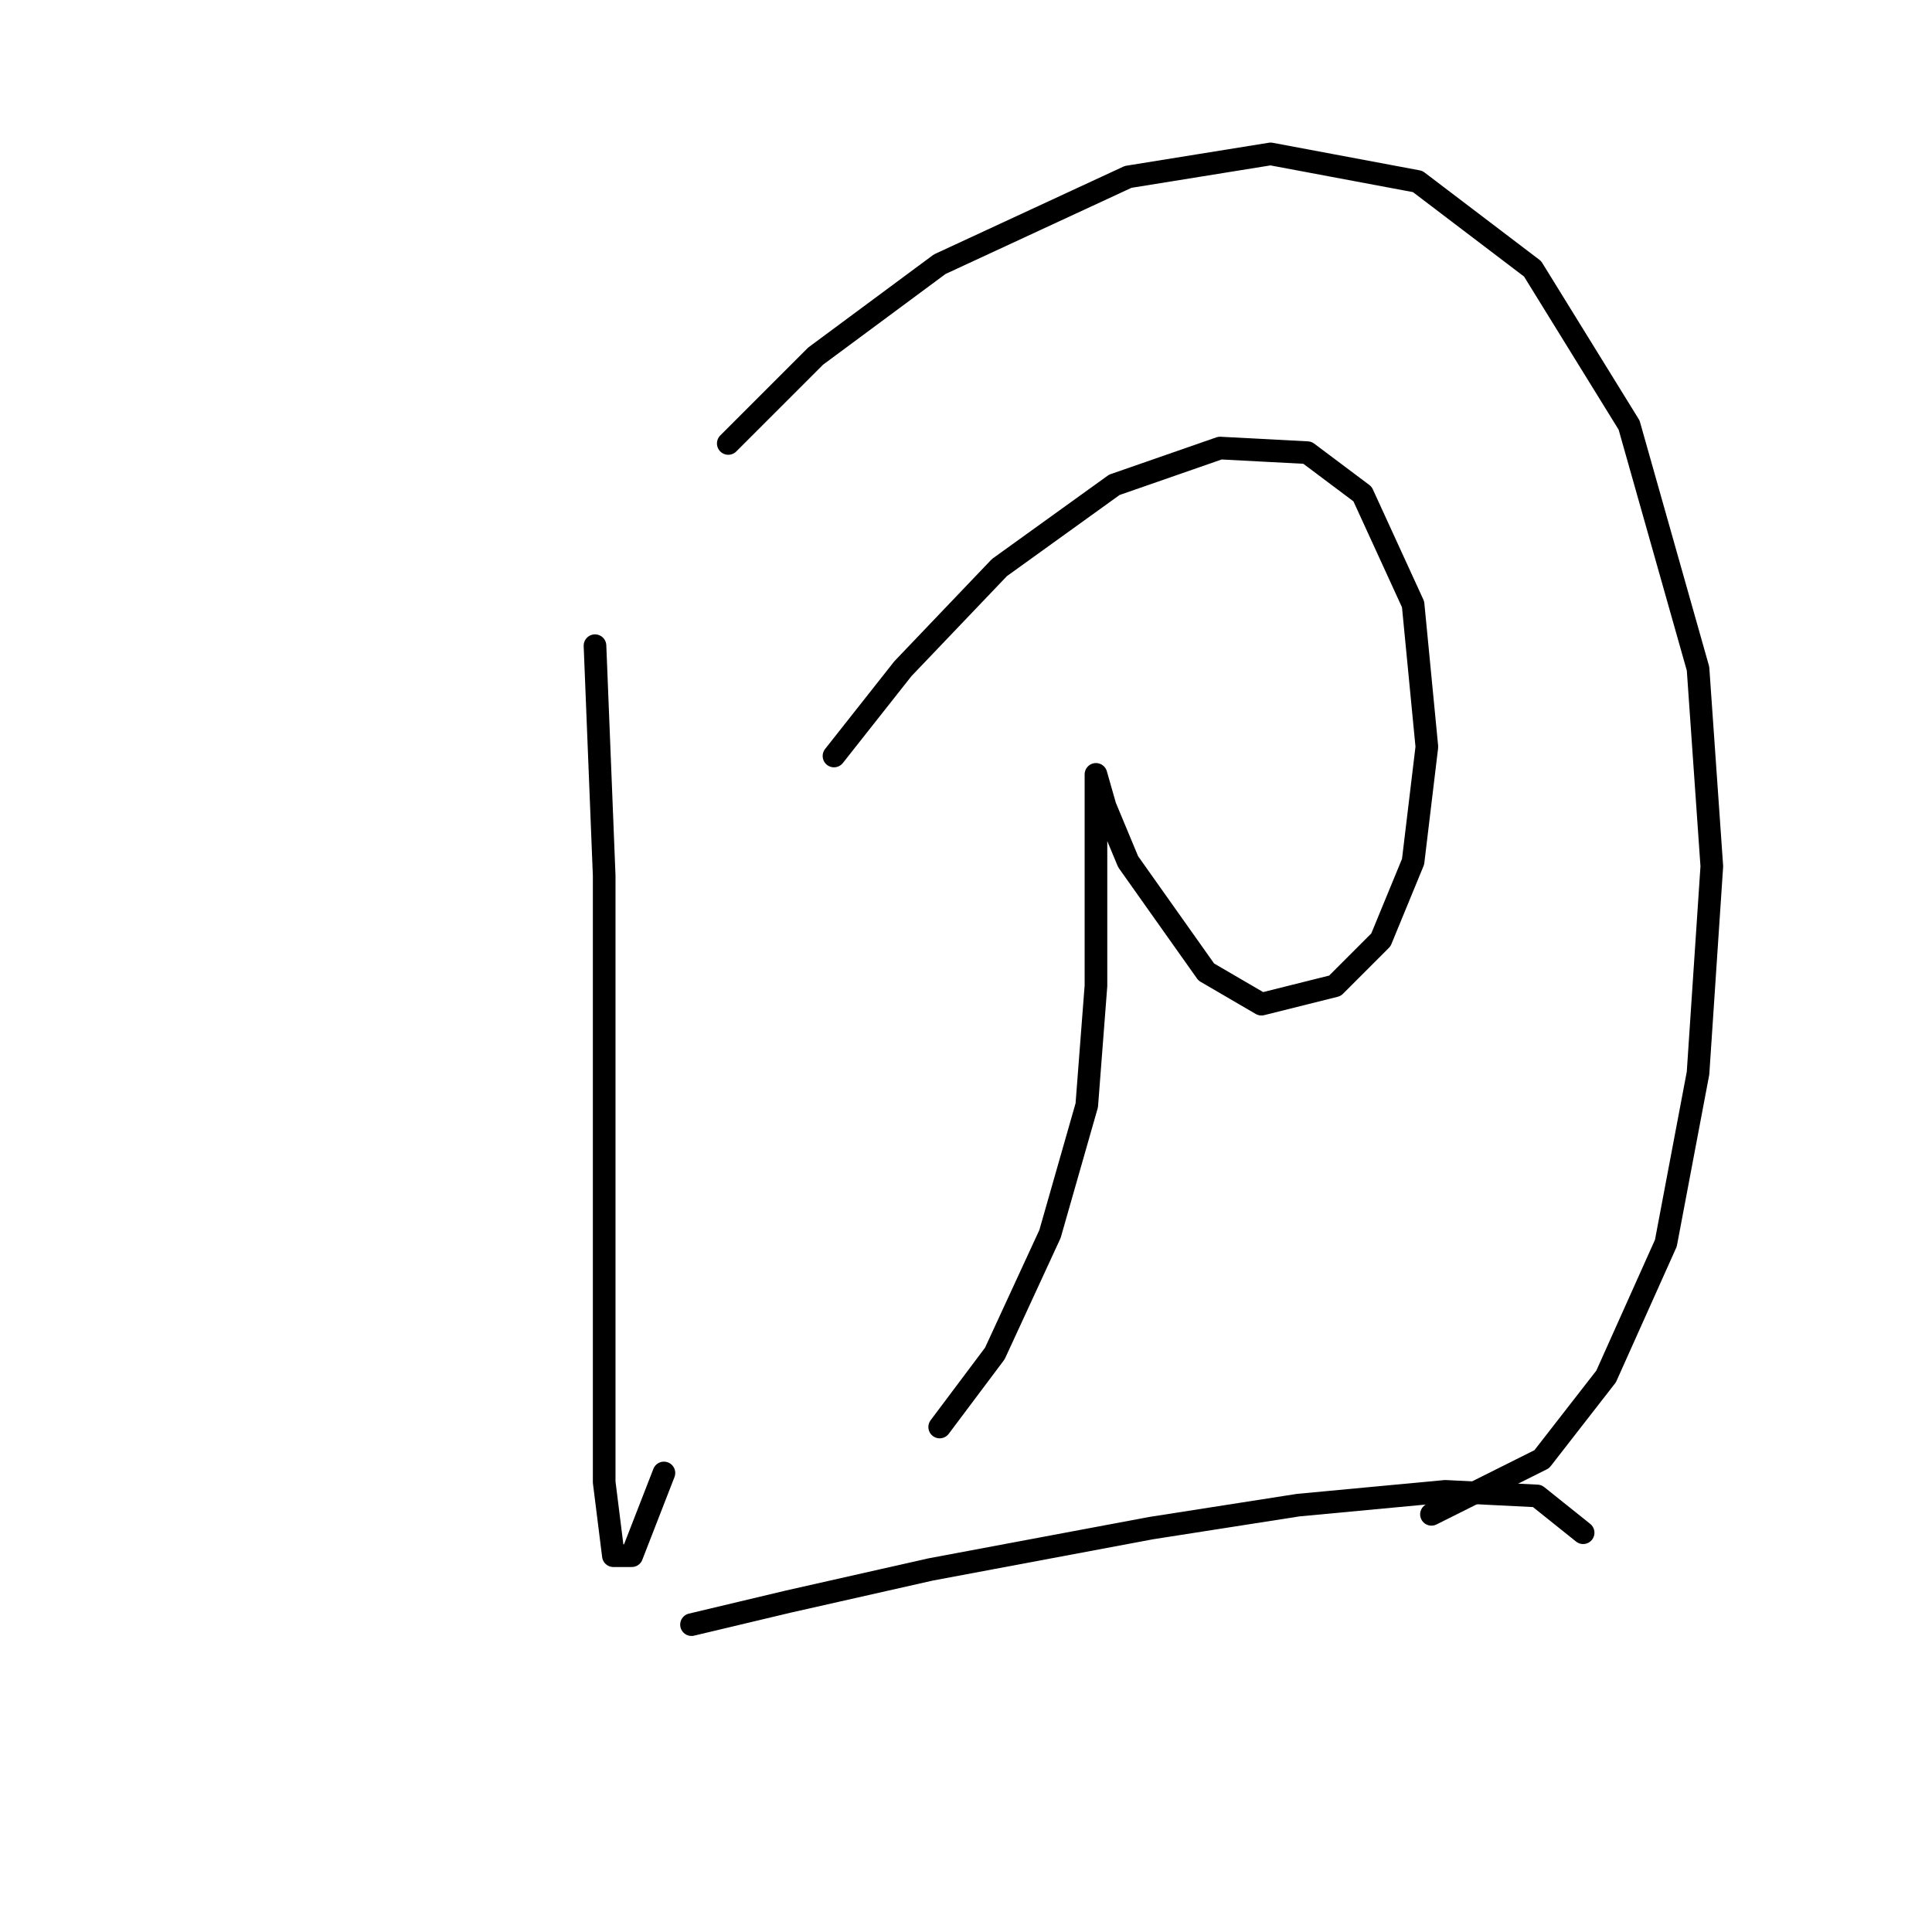 <?xml version="1.0" standalone="no"?>
    <svg width="256" height="256" xmlns="http://www.w3.org/2000/svg" version="1.1">
    <polyline stroke="black" stroke-width="3" stroke-linecap="round" fill="transparent" stroke-linejoin="round" points="78.839 85.557 80.057 116.007 80.057 148.284 80.057 180.561 80.057 196.394 81.275 206.138 83.711 206.138 87.974 195.176 87.974 195.176 " />
        <polyline stroke="black" stroke-width="3" stroke-linecap="round" fill="transparent" stroke-linejoin="round" points="96.5 58.761 108.071 47.19 124.514 35.01 149.483 23.439 168.362 20.394 187.849 24.048 203.074 35.619 215.863 56.325 224.998 88.602 226.825 114.789 224.998 142.194 220.735 164.727 212.818 182.388 204.292 193.349 189.676 200.657 189.676 200.657 " />
        <polyline stroke="black" stroke-width="3" stroke-linecap="round" fill="transparent" stroke-linejoin="round" points="110.507 100.173 119.642 88.602 132.431 75.204 147.656 64.242 161.663 59.37 173.234 59.979 180.542 65.46 187.24 80.076 189.067 98.955 187.24 114.18 182.977 124.533 176.888 130.623 167.144 133.059 159.836 128.796 149.483 114.18 146.438 106.872 145.22 102.609 145.22 102.609 145.22 106.263 145.22 113.571 145.22 130.623 144.002 146.457 139.13 163.509 131.822 179.343 124.514 189.086 124.514 189.086 " />
        <polyline stroke="black" stroke-width="3" stroke-linecap="round" fill="transparent" stroke-linejoin="round" points="91.628 215.273 104.417 212.228 123.296 207.965 152.528 202.484 172.016 199.439 191.503 197.612 203.683 198.221 209.773 203.093 209.773 203.093 " />
        </svg>